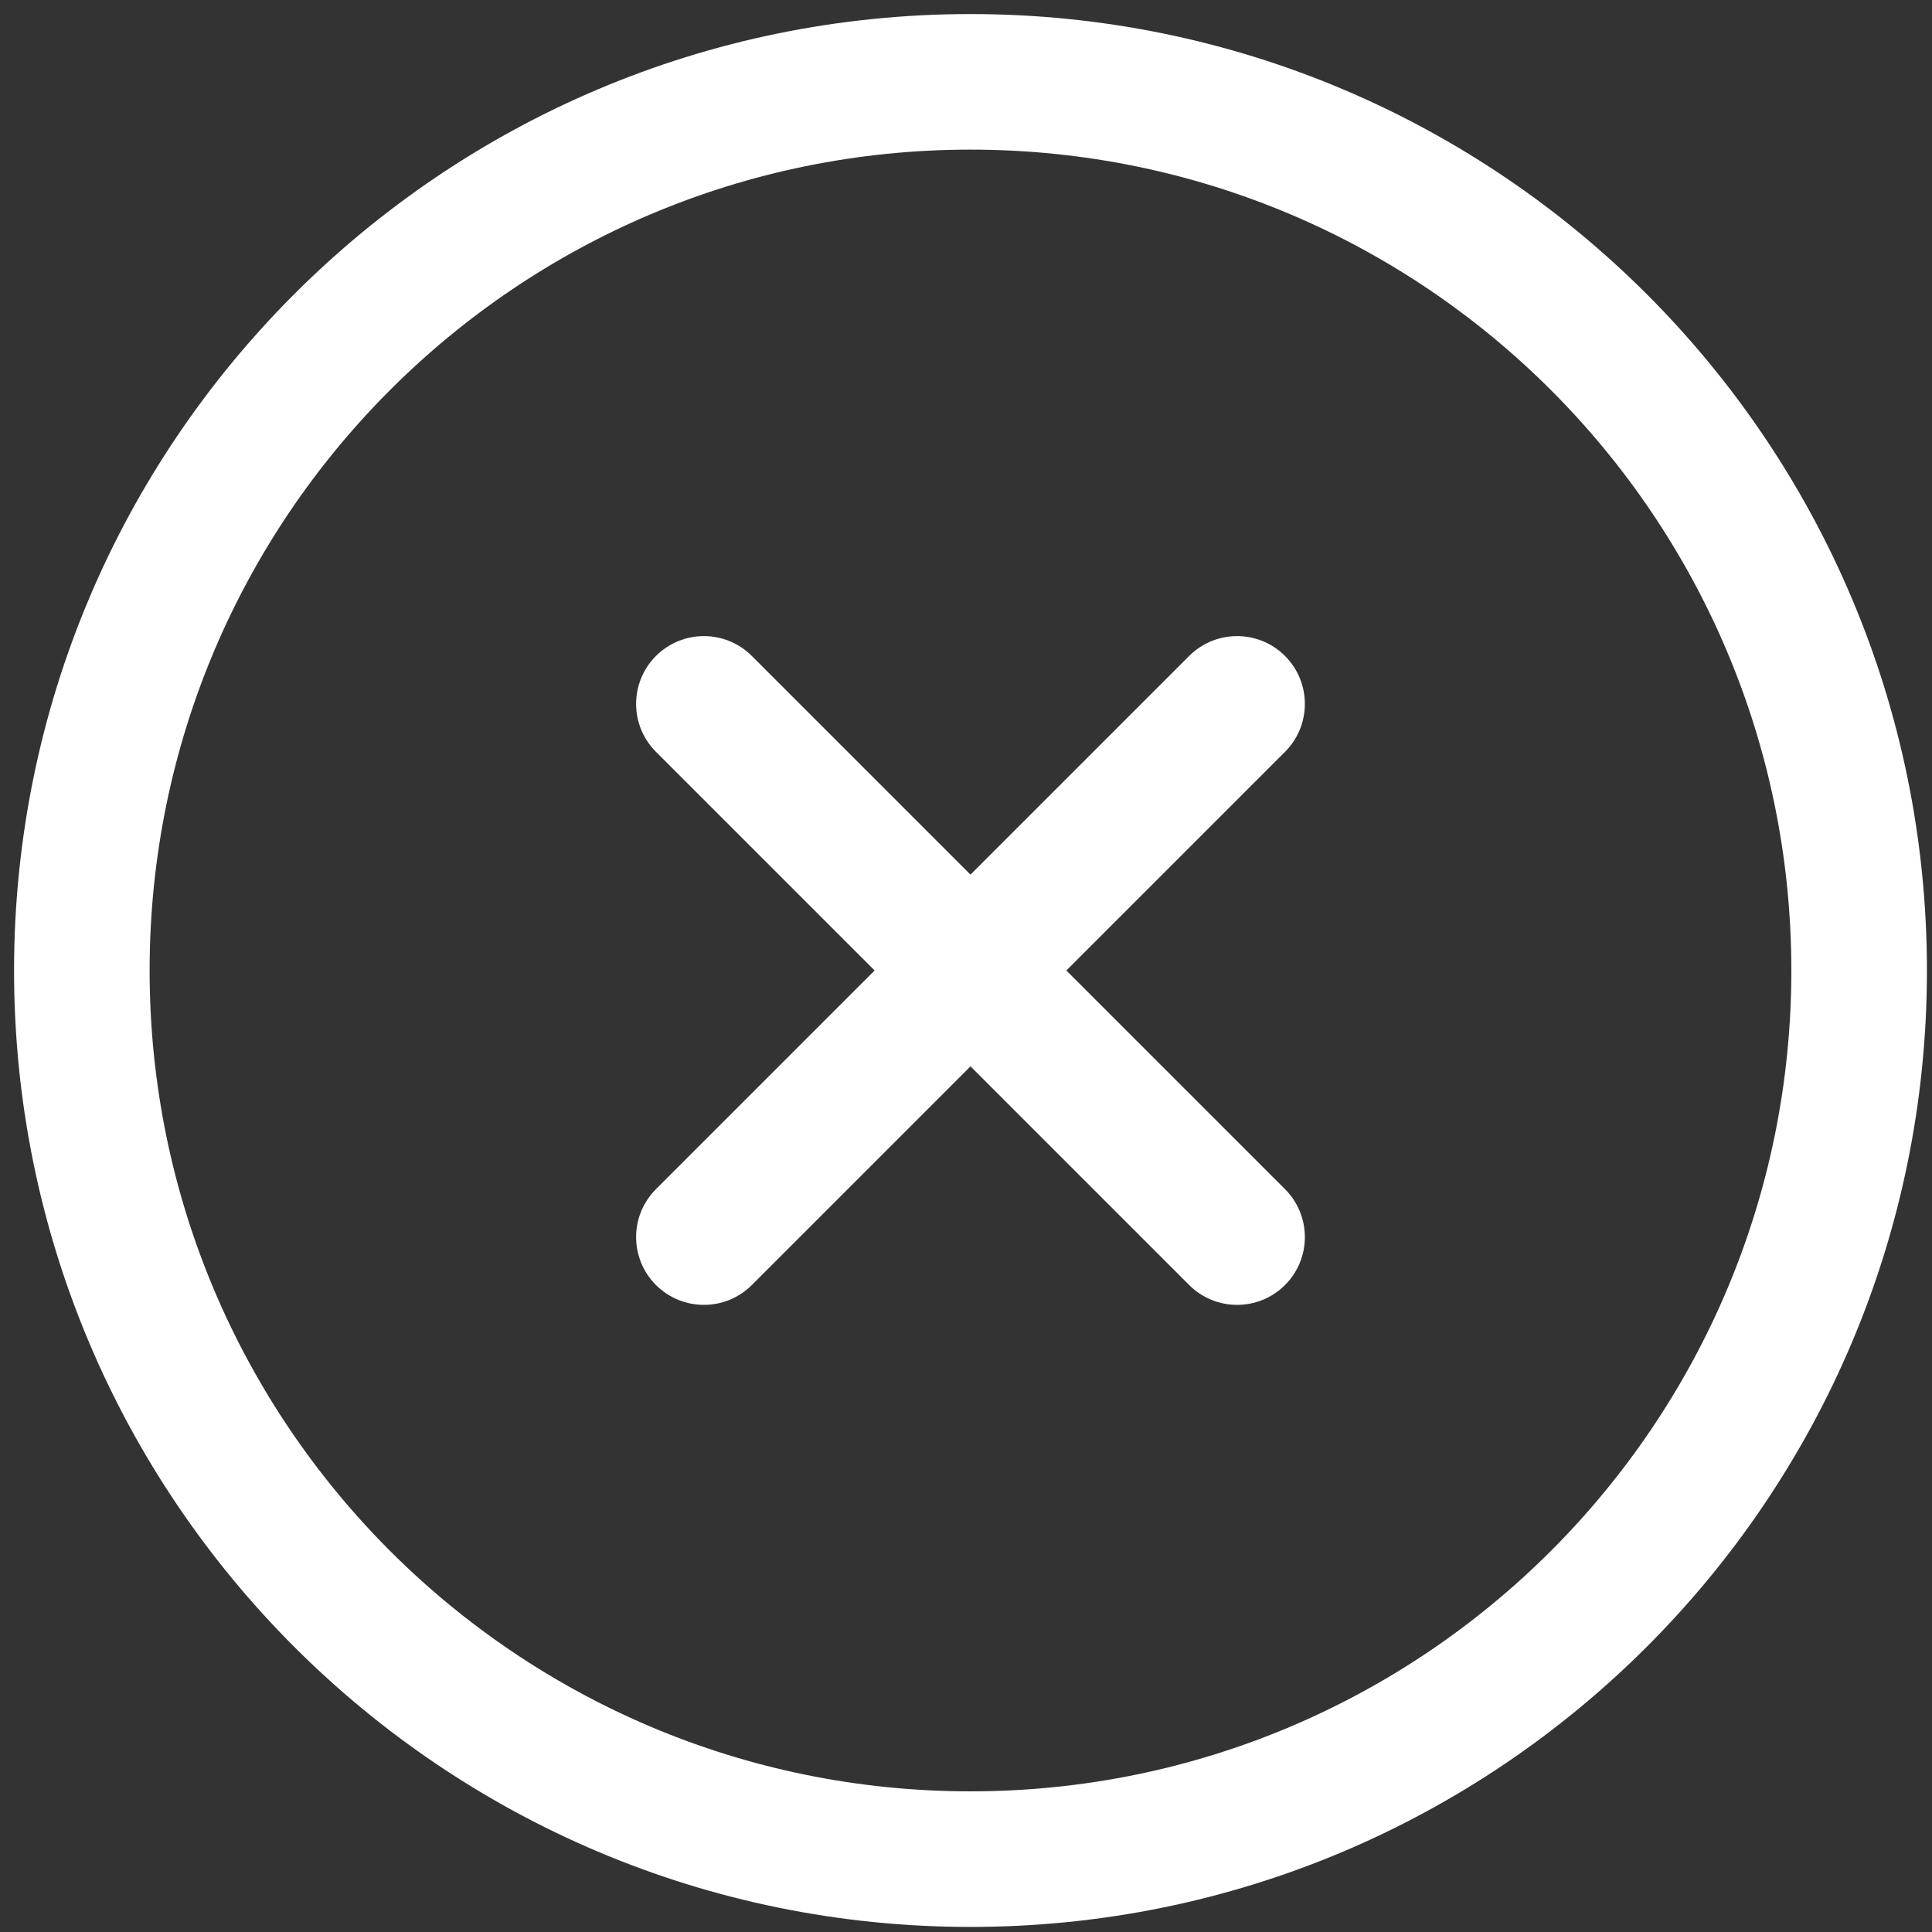 <svg width="101" height="101" viewBox="0 0 101 101" fill="none" xmlns="http://www.w3.org/2000/svg">
<rect x="0" y="0" width="101" height="101" fill="#333333" stroke="none"/>
<path d="M67.177 34.292C68.561 35.676 68.561 37.92 67.177 39.304L55.746 50.735L67.177 62.166C68.561 63.55 68.561 65.794 67.177 67.178C65.793 68.561 63.55 68.561 62.166 67.178L50.735 55.746L39.304 67.178C37.92 68.561 35.676 68.561 34.292 67.178C32.908 65.794 32.908 63.55 34.292 62.166L45.723 50.735L34.292 39.304C32.908 37.92 32.908 35.676 34.292 34.292C35.676 32.908 37.92 32.908 39.304 34.292L50.735 45.723L62.166 34.292C63.55 32.908 65.793 32.908 67.177 34.292Z" fill="white"/>
<path fill-rule="evenodd" clip-rule="evenodd" d="M0.735 50.735C0.735 23.12 23.12 0.735 50.735 0.735C78.349 0.735 100.735 23.12 100.735 50.735C100.735 78.349 78.349 100.735 50.735 100.735C23.12 100.735 0.735 78.349 0.735 50.735ZM50.735 7.822C27.035 7.822 7.822 27.035 7.822 50.735C7.822 74.434 27.035 93.647 50.735 93.647C74.435 93.647 93.647 74.434 93.647 50.735C93.647 27.035 74.435 7.822 50.735 7.822Z" fill="white"/>
</svg>
